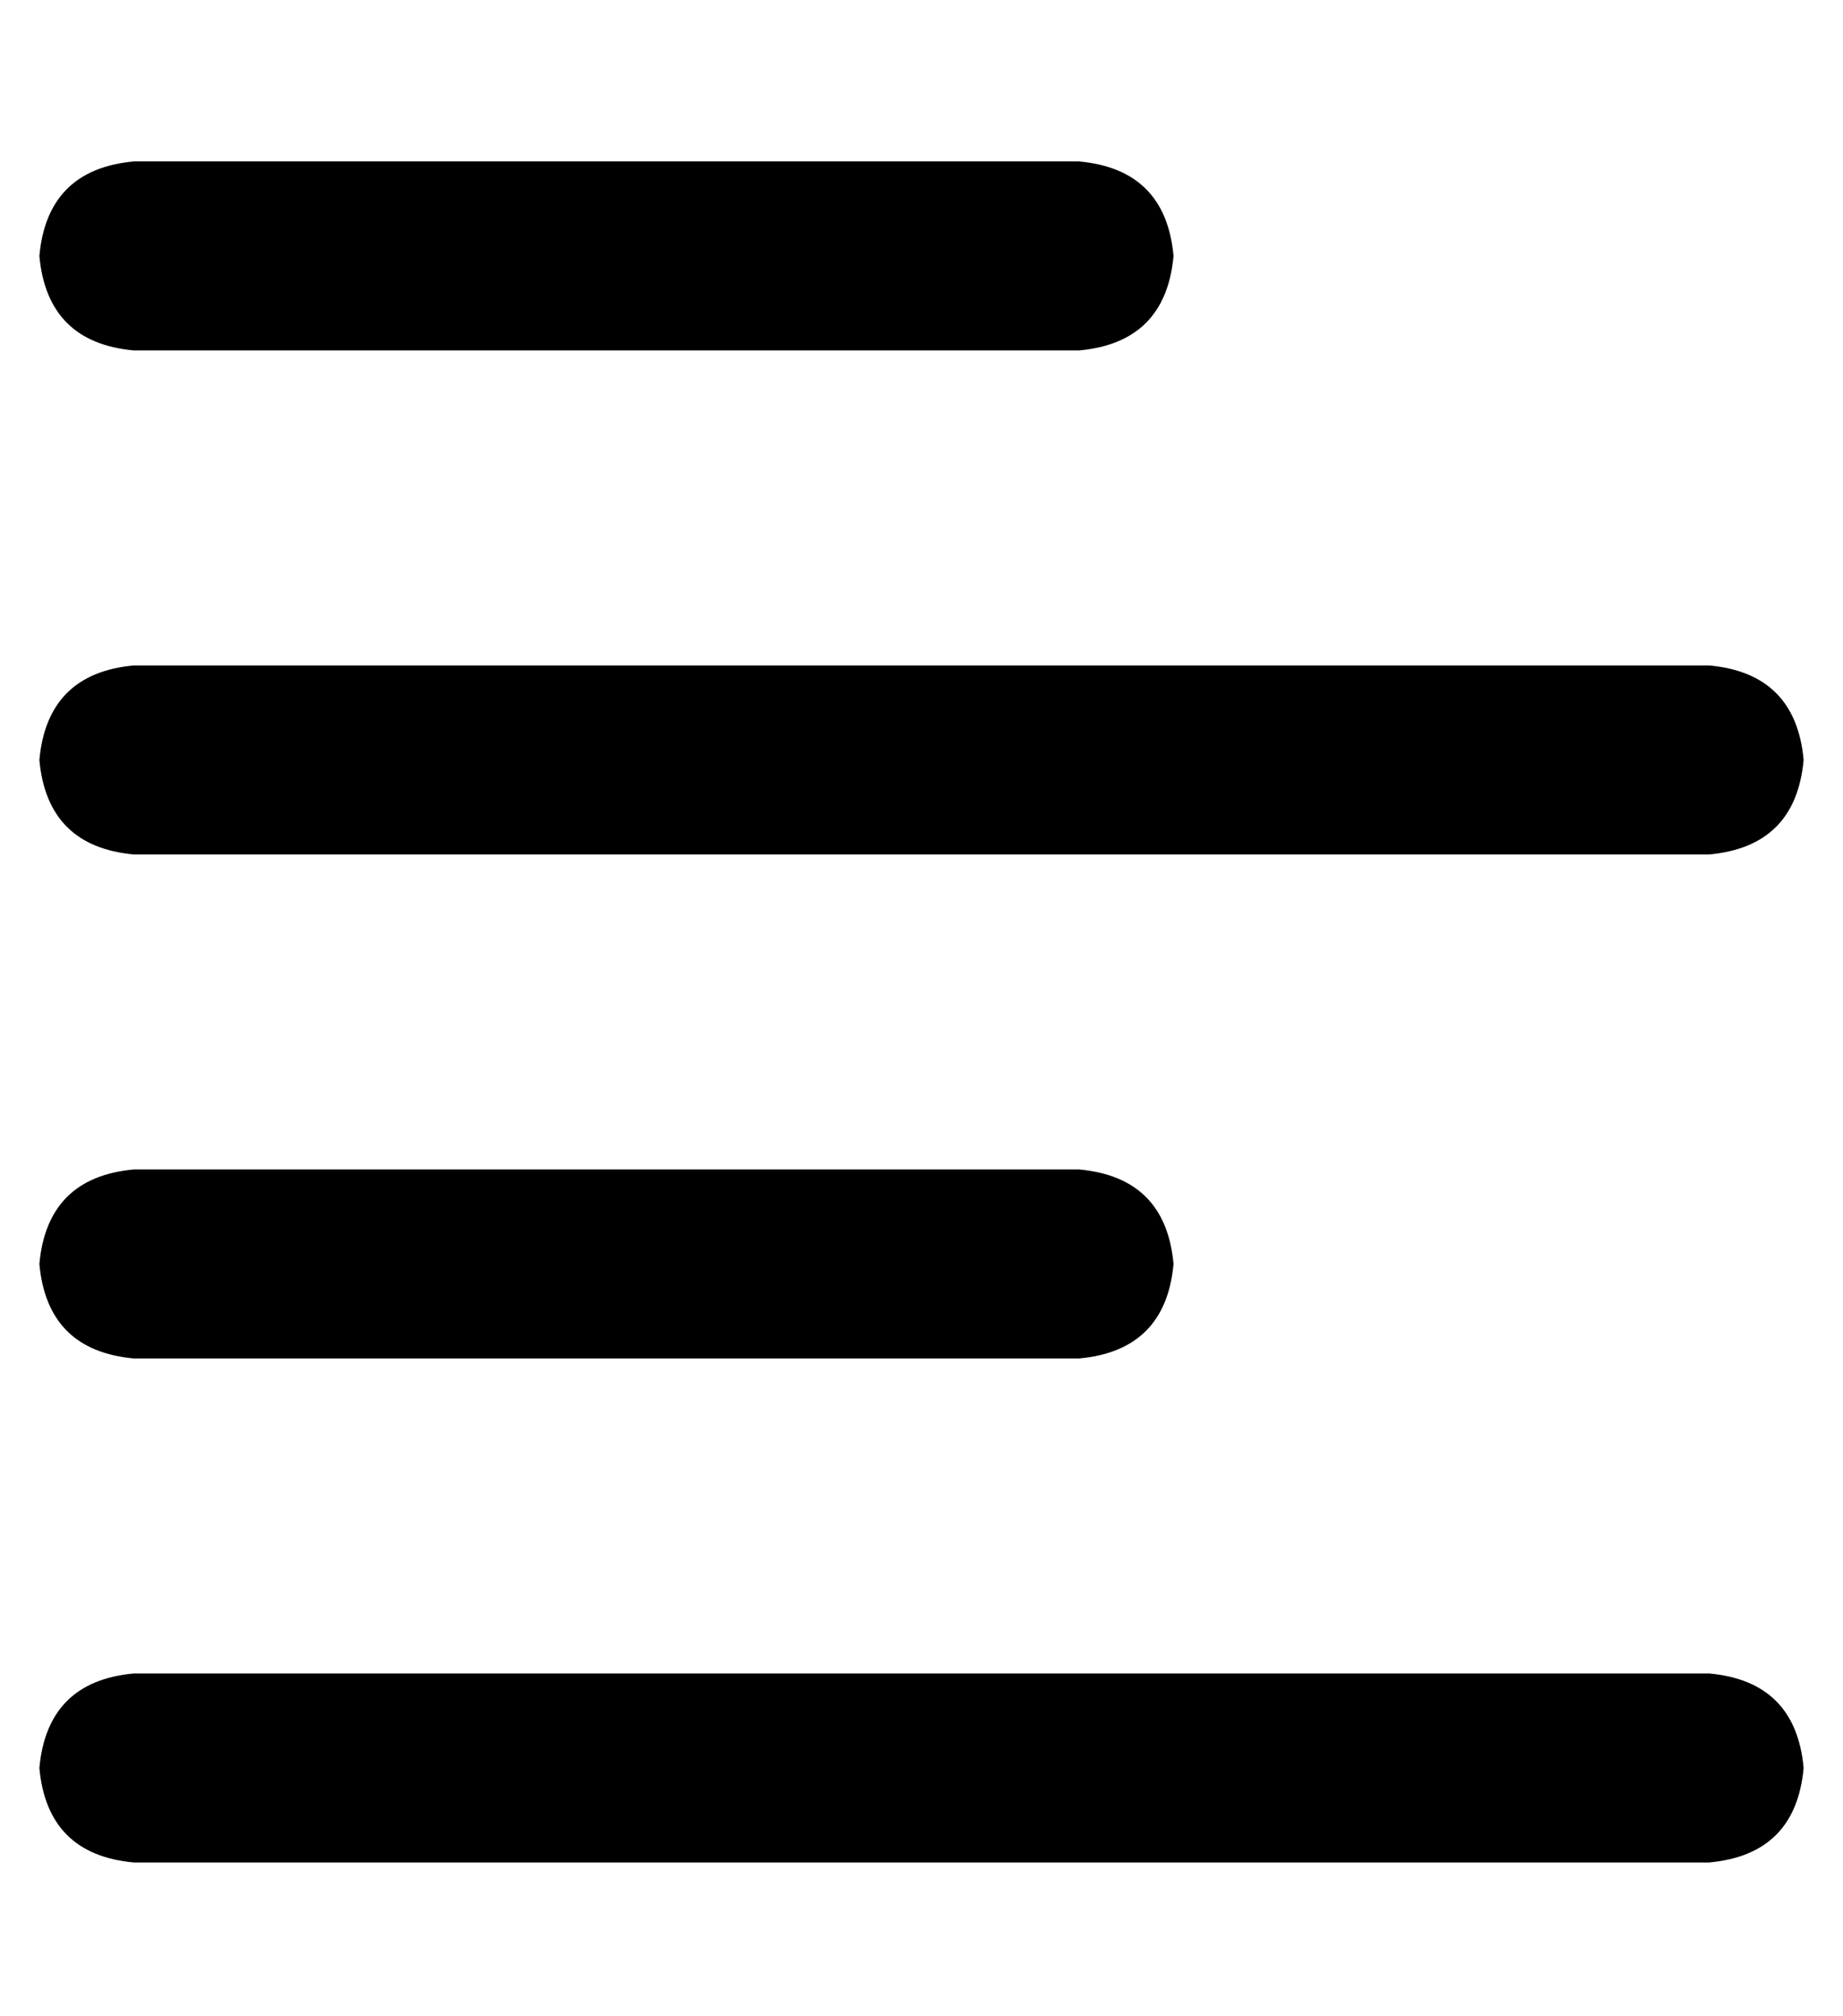 <?xml version="1.0" standalone="no"?>
<!DOCTYPE svg PUBLIC "-//W3C//DTD SVG 1.1//EN" "http://www.w3.org/Graphics/SVG/1.1/DTD/svg11.dtd" >
<svg xmlns="http://www.w3.org/2000/svg" xmlns:xlink="http://www.w3.org/1999/xlink" version="1.1" viewBox="-10 -40 468 512">
   <path fill="currentColor"
d="M24 1q-22 2 -24 24q2 22 24 24h240v0q22 -2 24 -24q-2 -22 -24 -24h-240v0zM24 129q-22 2 -24 24q2 22 24 24h400v0q22 -2 24 -24q-2 -22 -24 -24h-400v0zM0 281q2 22 24 24h240v0q22 -2 24 -24q-2 -22 -24 -24h-240v0q-22 2 -24 24v0zM24 385q-22 2 -24 24q2 22 24 24
h400v0q22 -2 24 -24q-2 -22 -24 -24h-400v0z" />
</svg>
